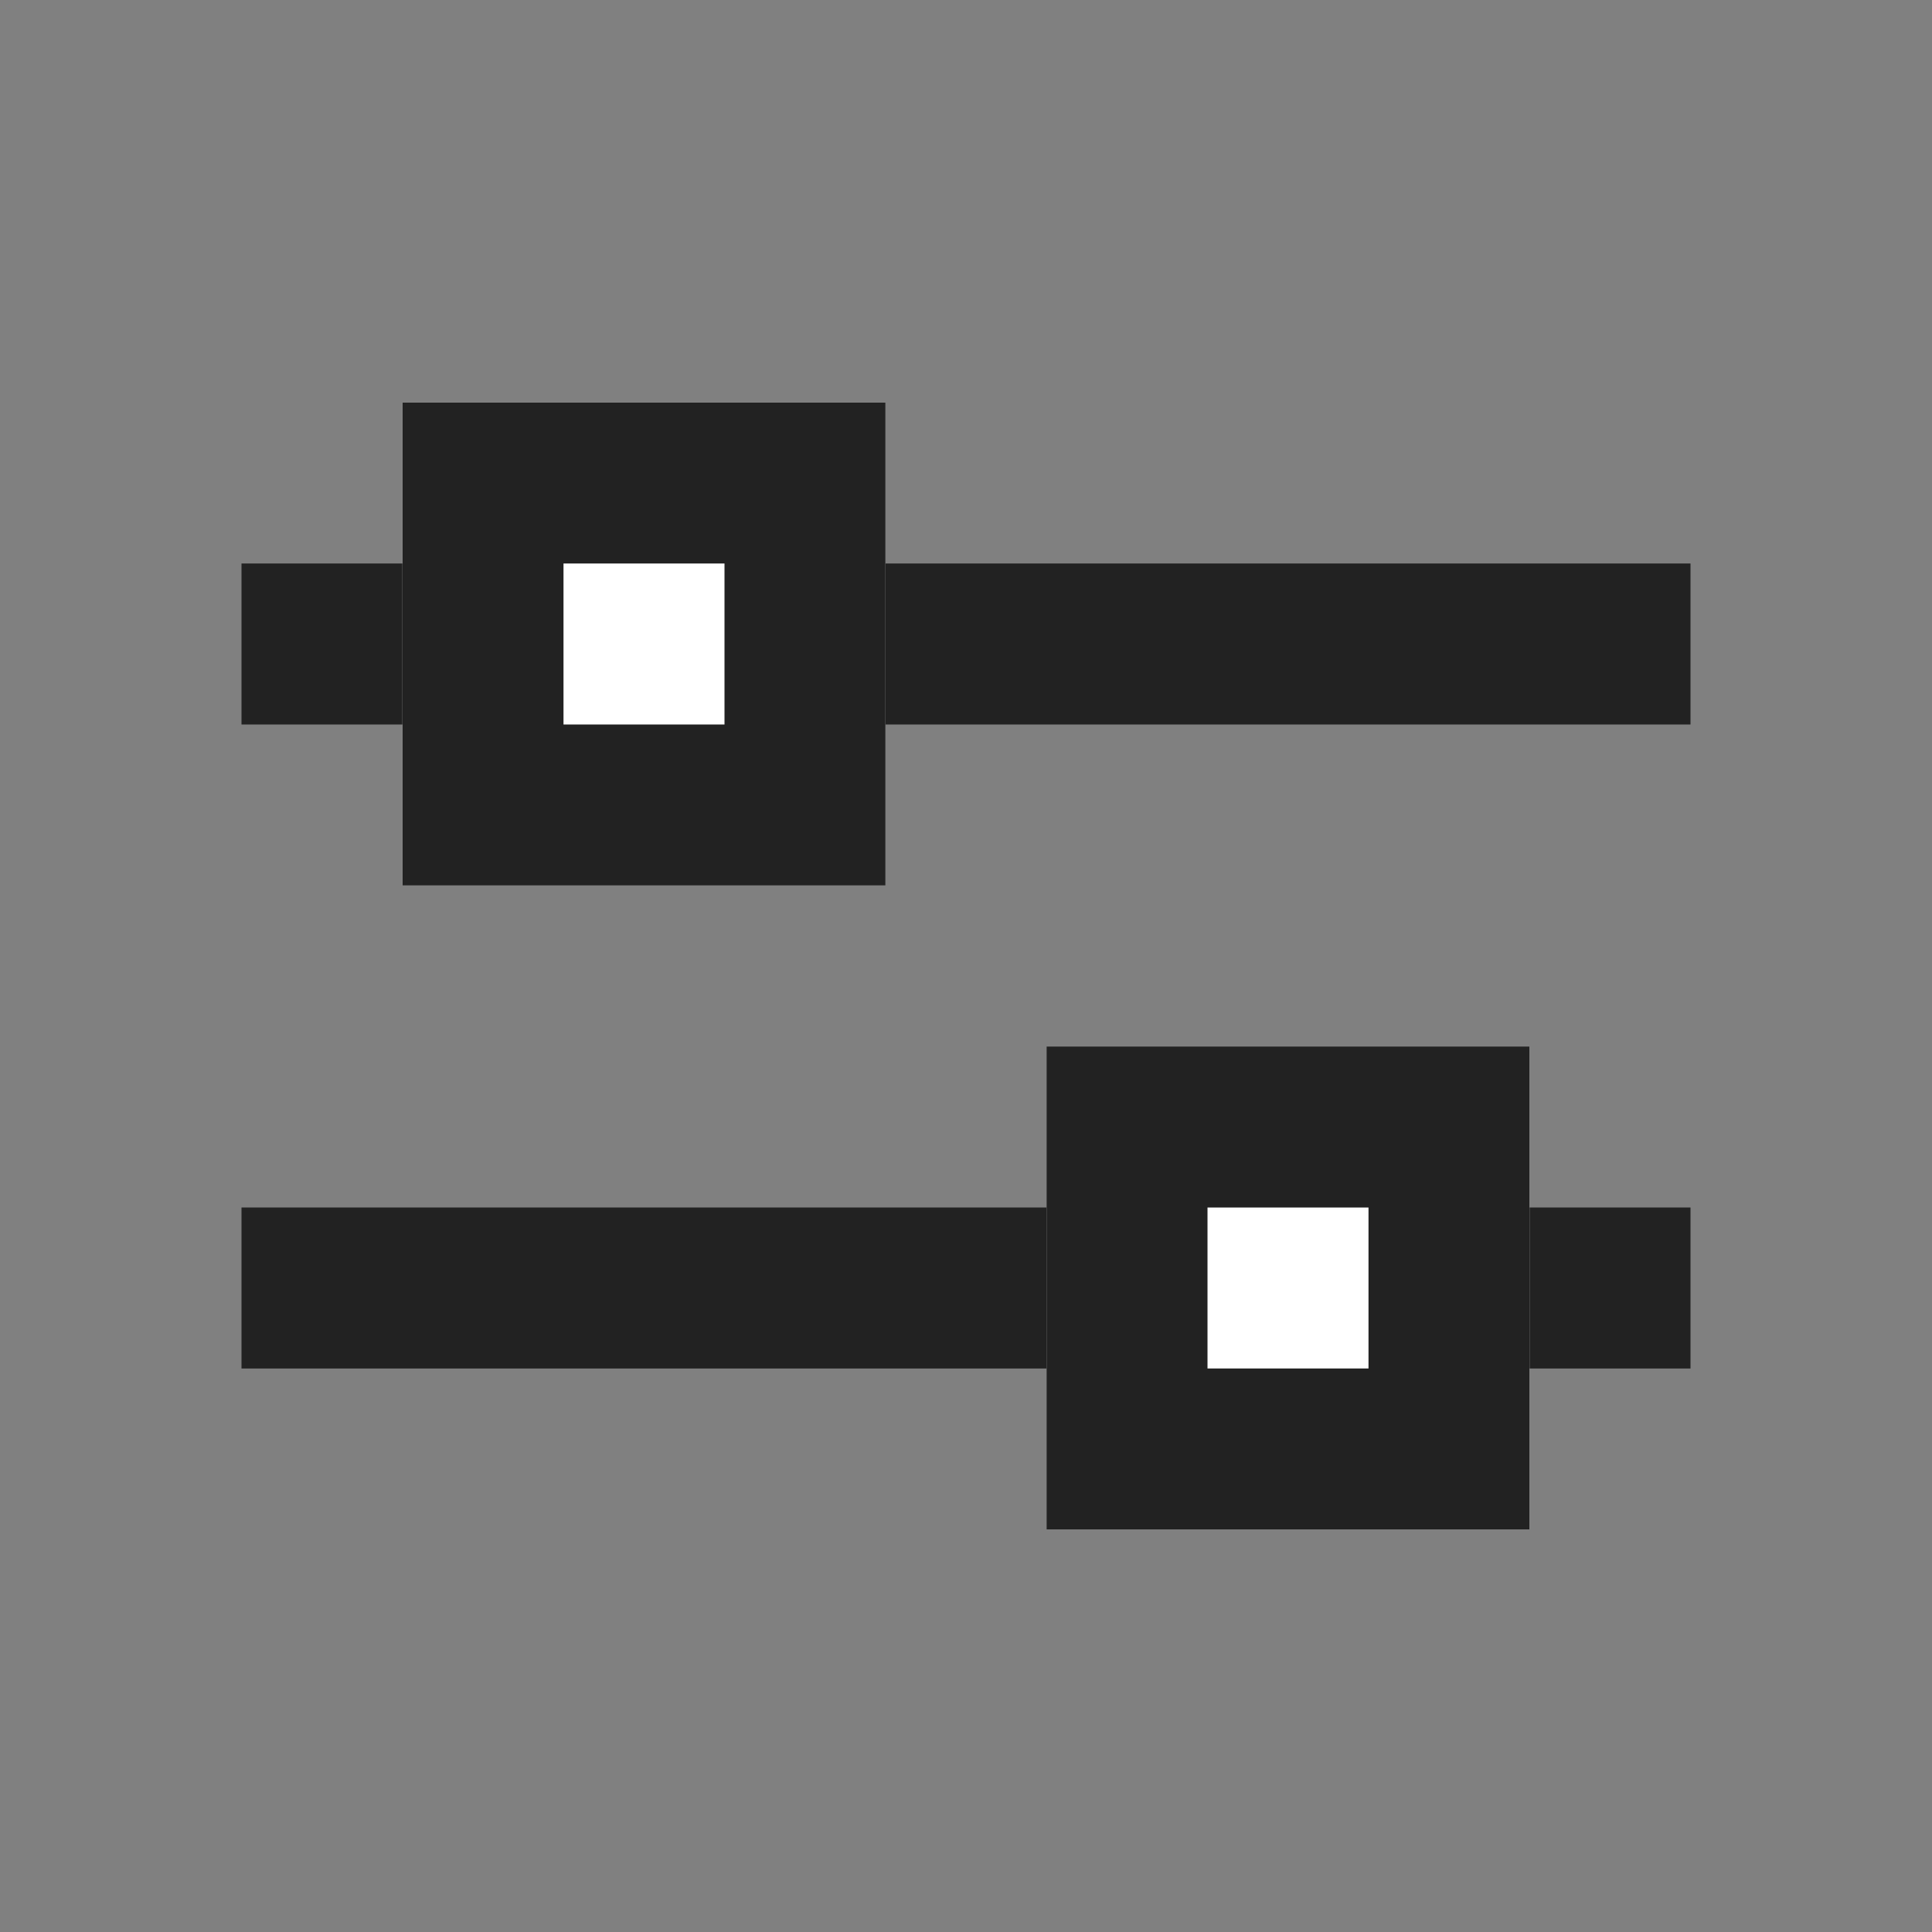 <svg xmlns="http://www.w3.org/2000/svg" width="24" height="24" viewBox="0 0 24 24">
  <rect x="0" y="0" width="24" height="24" fill="#808080" stroke="none"/>
  <g id="icon_필터" transform="translate(-1579 -463)">
    <rect id="사각형_474" data-name="사각형 474" width="24" height="24" transform="translate(1579 463)" fill="none"/>
    <g id="필터" transform="translate(1440 318)">
      <rect id="사각형_206" data-name="사각형 206" width="18" height="18" transform="translate(142 148)" fill="none" opacity="0.2"/>
      <rect id="사각형_213" data-name="사각형 213" width="18" height="2" transform="translate(142 152)" fill="#222"/>
      <rect id="사각형_216" data-name="사각형 216" width="18" height="2" transform="translate(160 162) rotate(180)" fill="#222"/>
      <g id="사각형_214" data-name="사각형 214" transform="translate(144 150)" fill="#fff" stroke="#222" stroke-width="2">
        <rect width="6" height="6" stroke="none"/>
        <rect x="1" y="1" width="4" height="4" fill="none"/>
      </g>
      <g id="사각형_215" data-name="사각형 215" transform="translate(158 164) rotate(180)" fill="#fff" stroke="#222" stroke-width="2">
        <rect width="6" height="6" stroke="none"/>
        <rect x="1" y="1" width="4" height="4" fill="none"/>
      </g>
    </g>
  </g>
</svg>
